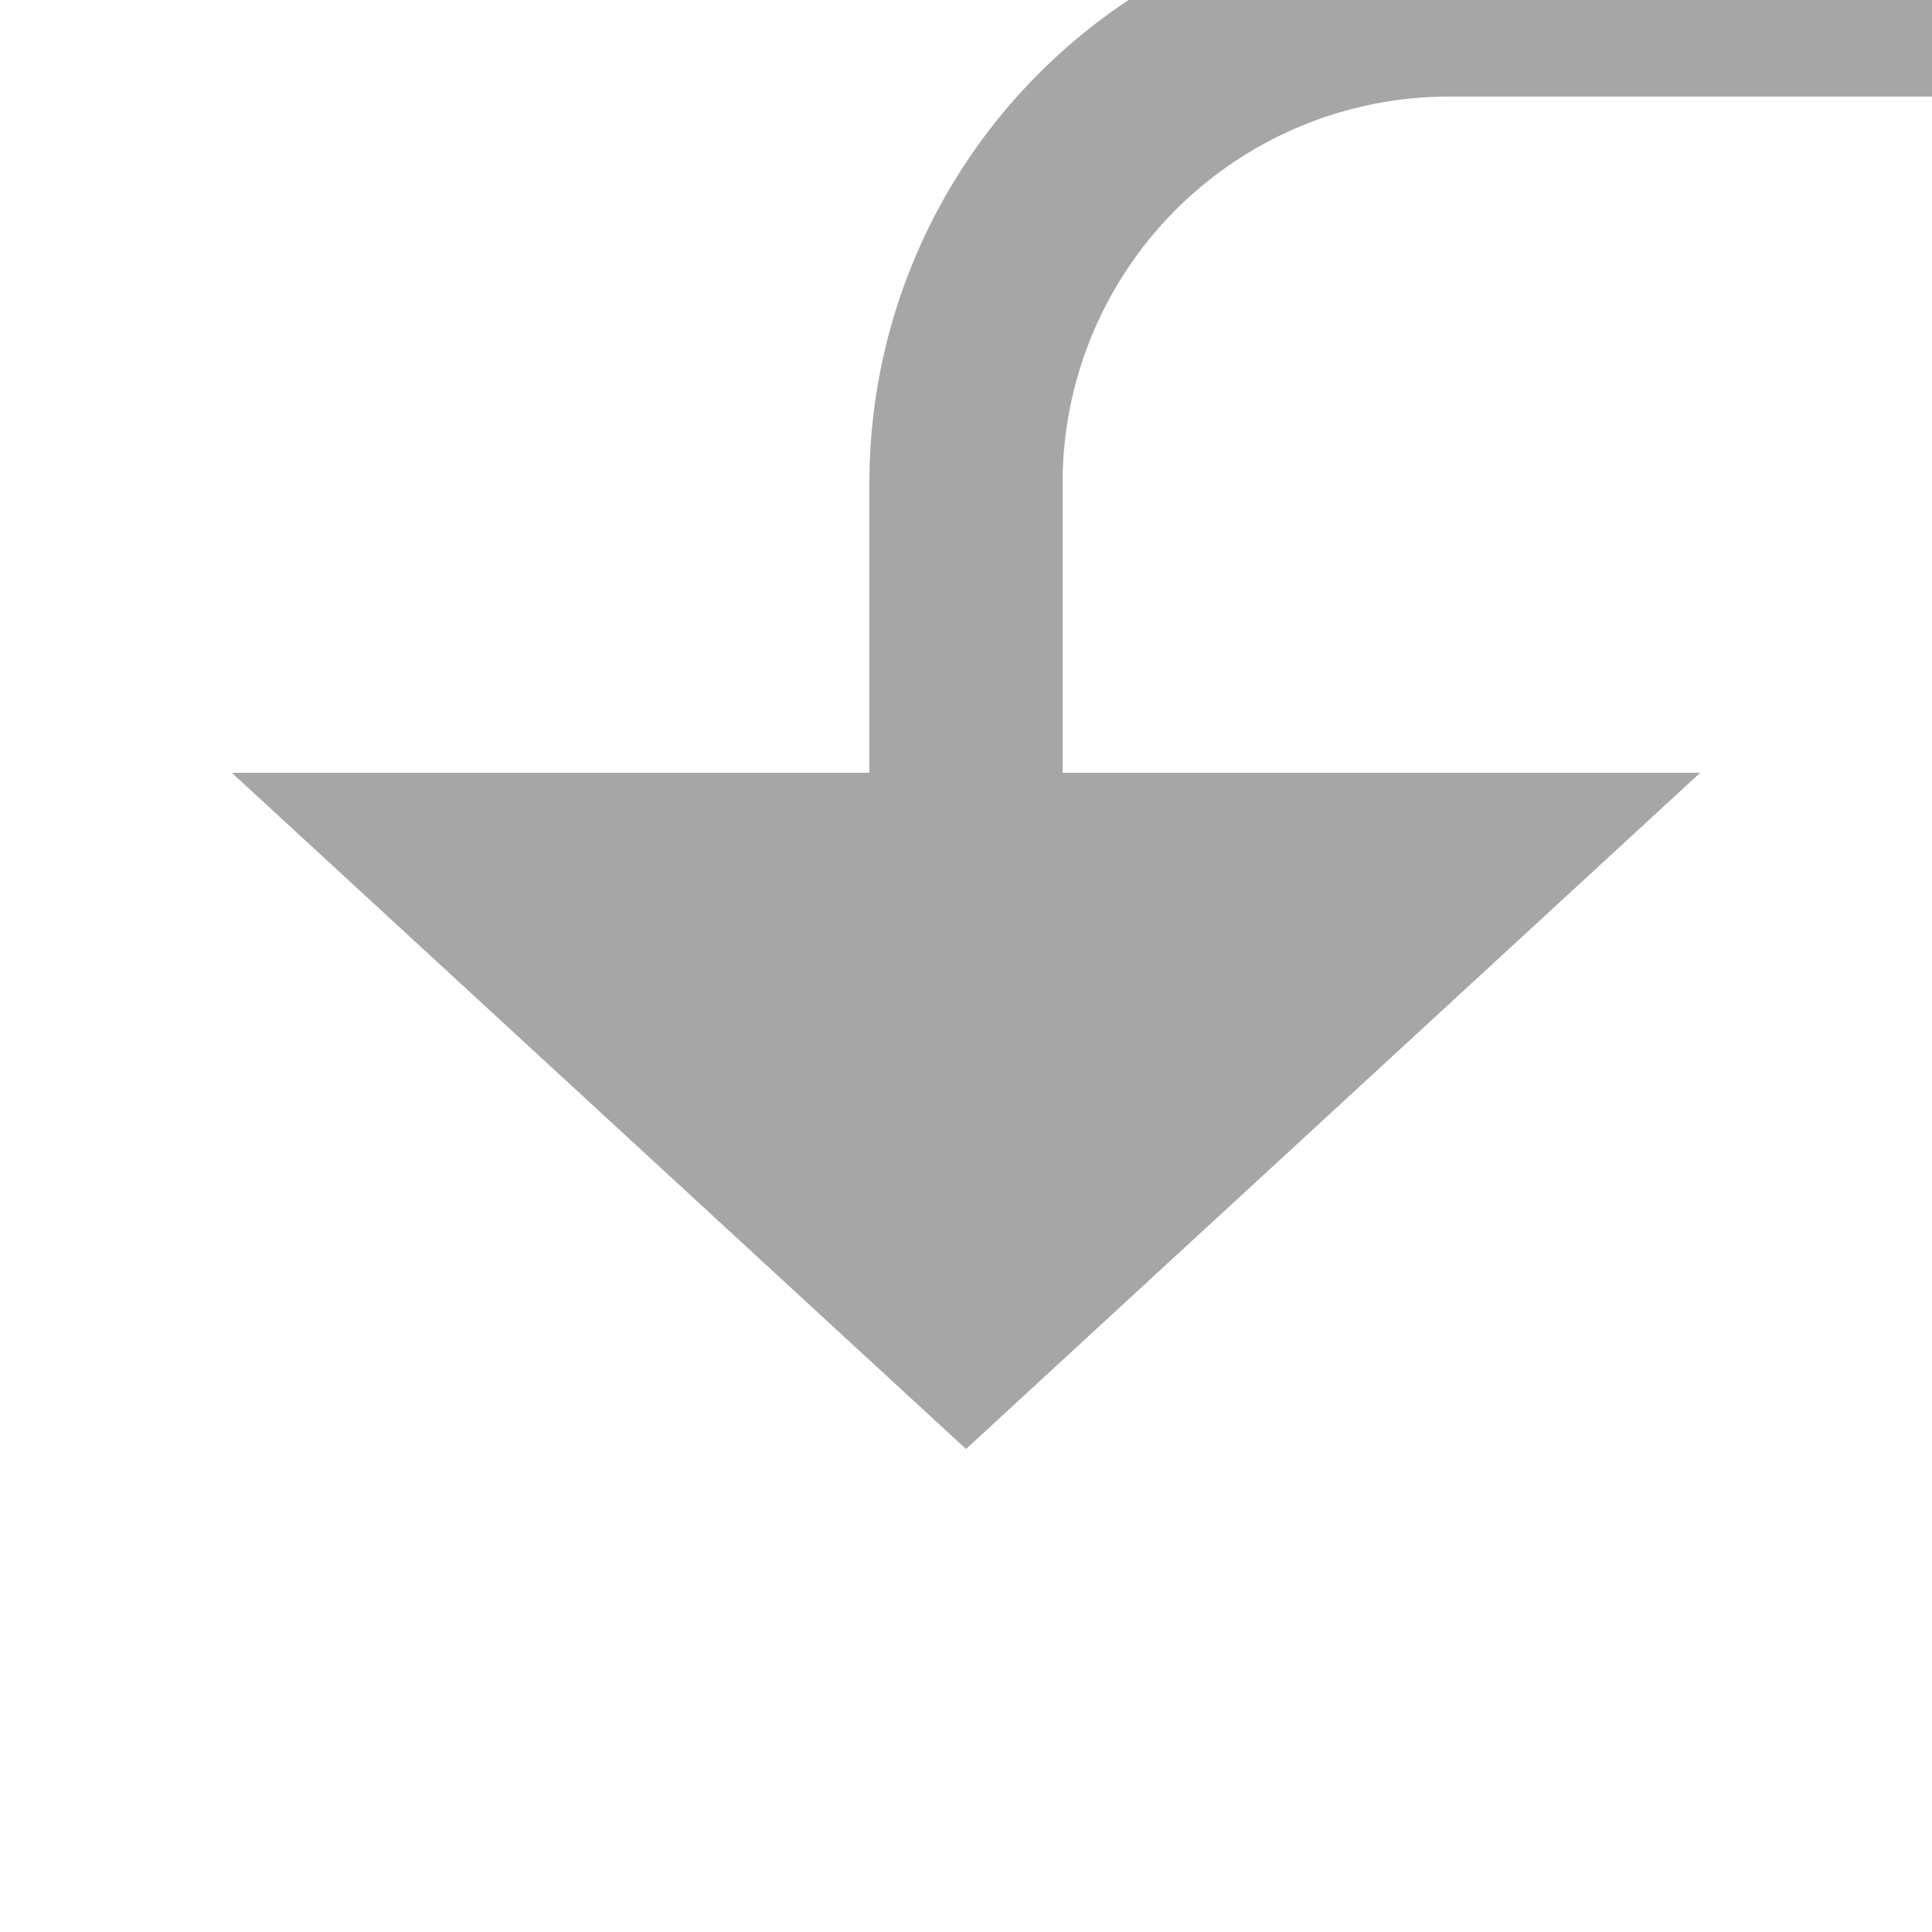 ﻿<?xml version="1.0" encoding="utf-8"?>
<svg version="1.1" xmlns:xlink="http://www.w3.org/1999/xlink" width="20px" height="20px" preserveAspectRatio="xMinYMid meet" viewBox="338 411  20 18" xmlns="http://www.w3.org/2000/svg">
  <path d="M 497 396  L 497 405  A 5 5 0 0 1 492 410 L 353 410  A 5 5 0 0 0 348 415 L 348 419  " stroke-width="2" stroke="#a6a6a6" fill="none" />
  <path d="M 340.4 418  L 348 425  L 355.6 418  L 340.4 418  Z " fill-rule="nonzero" fill="#a6a6a6" stroke="none" />
</svg>